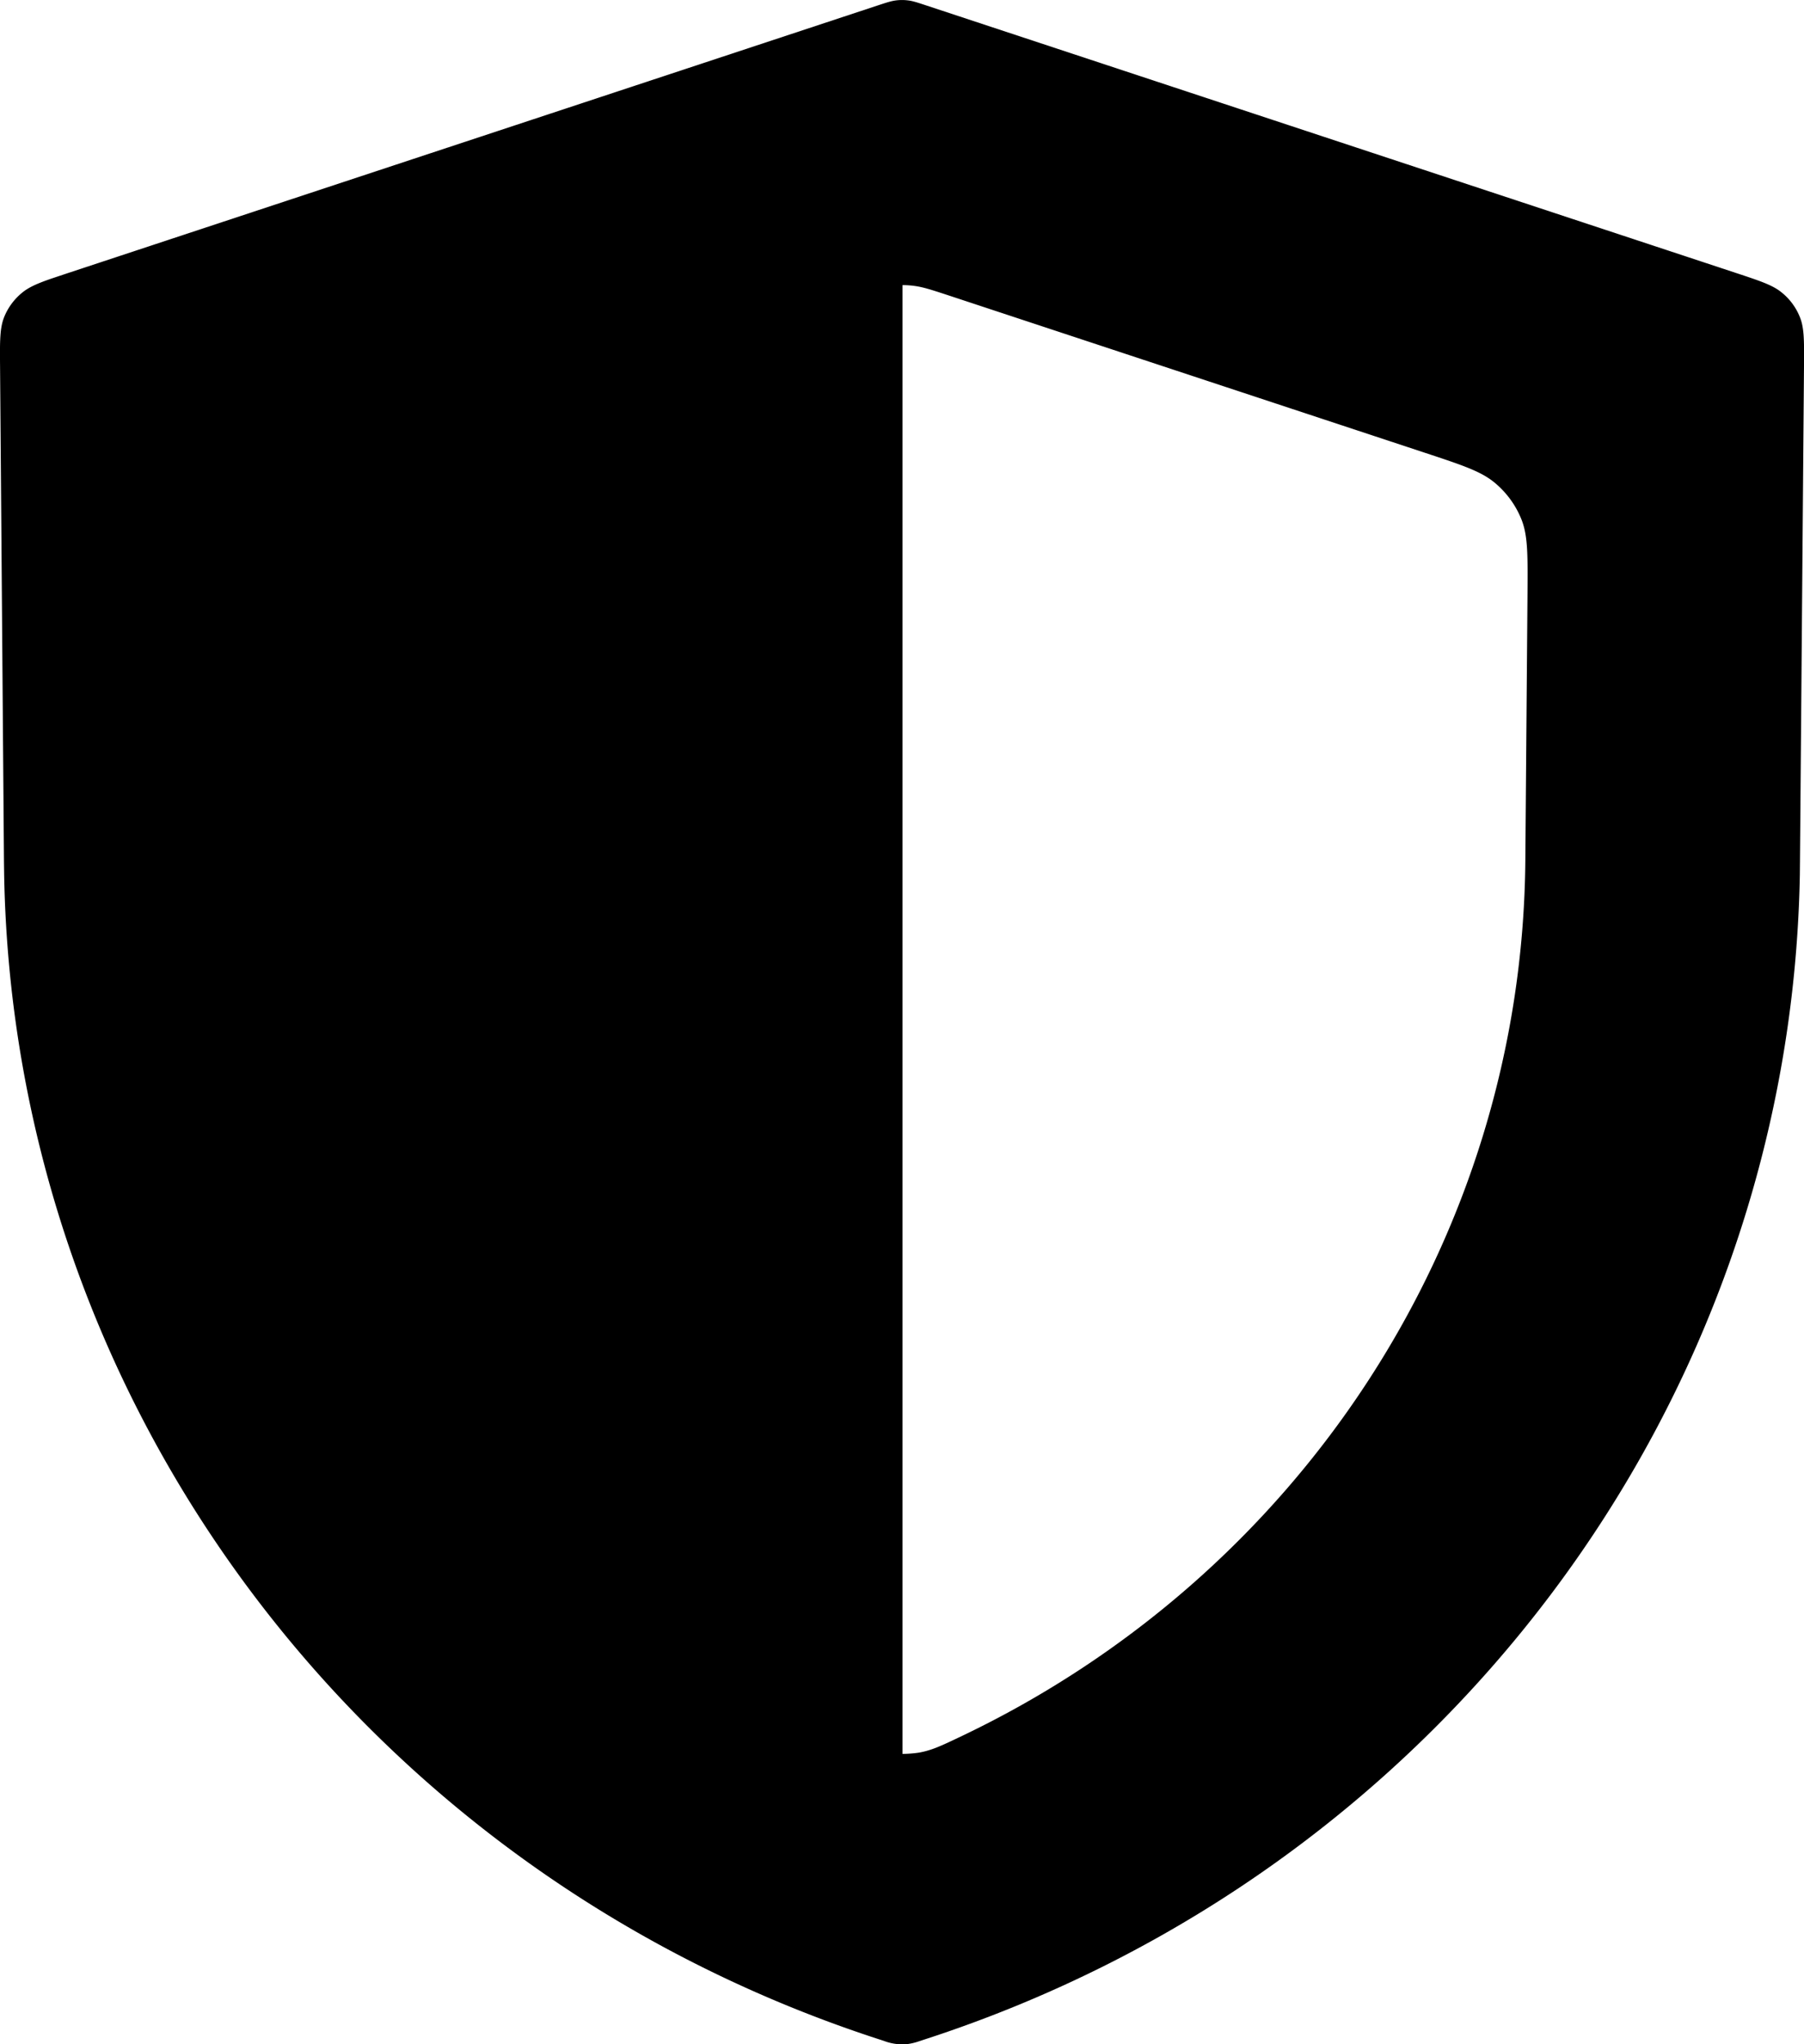 <svg viewBox="0 0 30 34" xmlns="http://www.w3.org/2000/svg"><path fill-rule="evenodd" clip-rule="evenodd" d="M15.102.007a.8.8 0 0 0-.204 0c-.077.01-.151.034-.3.083L1.135 4.54l-.272.091c-.238.082-.382.144-.496.238-.134.11-.237.251-.3.41-.07.18-.07.392-.066.815l.065 8.247.003.21c.16 8.83 6.004 16.594 14.558 19.37l.087.029a.85.85 0 0 0 .386.046 1 1 0 0 0 .186-.046l.088-.029c8.553-2.776 14.397-10.54 14.557-19.37l.002-.21L30 6.093c.003-.423.005-.634-.067-.815a1 1 0 0 0-.3-.41c-.15-.125-.356-.193-.767-.329L15.402.09c-.149-.049-.223-.074-.3-.083m10.264 14.299c-.05 6.301-3.776 11.922-9.426 14.594-.299.142-.448.212-.659.25a2 2 0 0 1-.273.021V4.742q.099 0 .196.013c.153.02.302.07.6.168L23.7 7.532c.617.204.925.306 1.152.493.2.165.355.377.45.616.107.27.104.588.1 1.222z"/></svg>